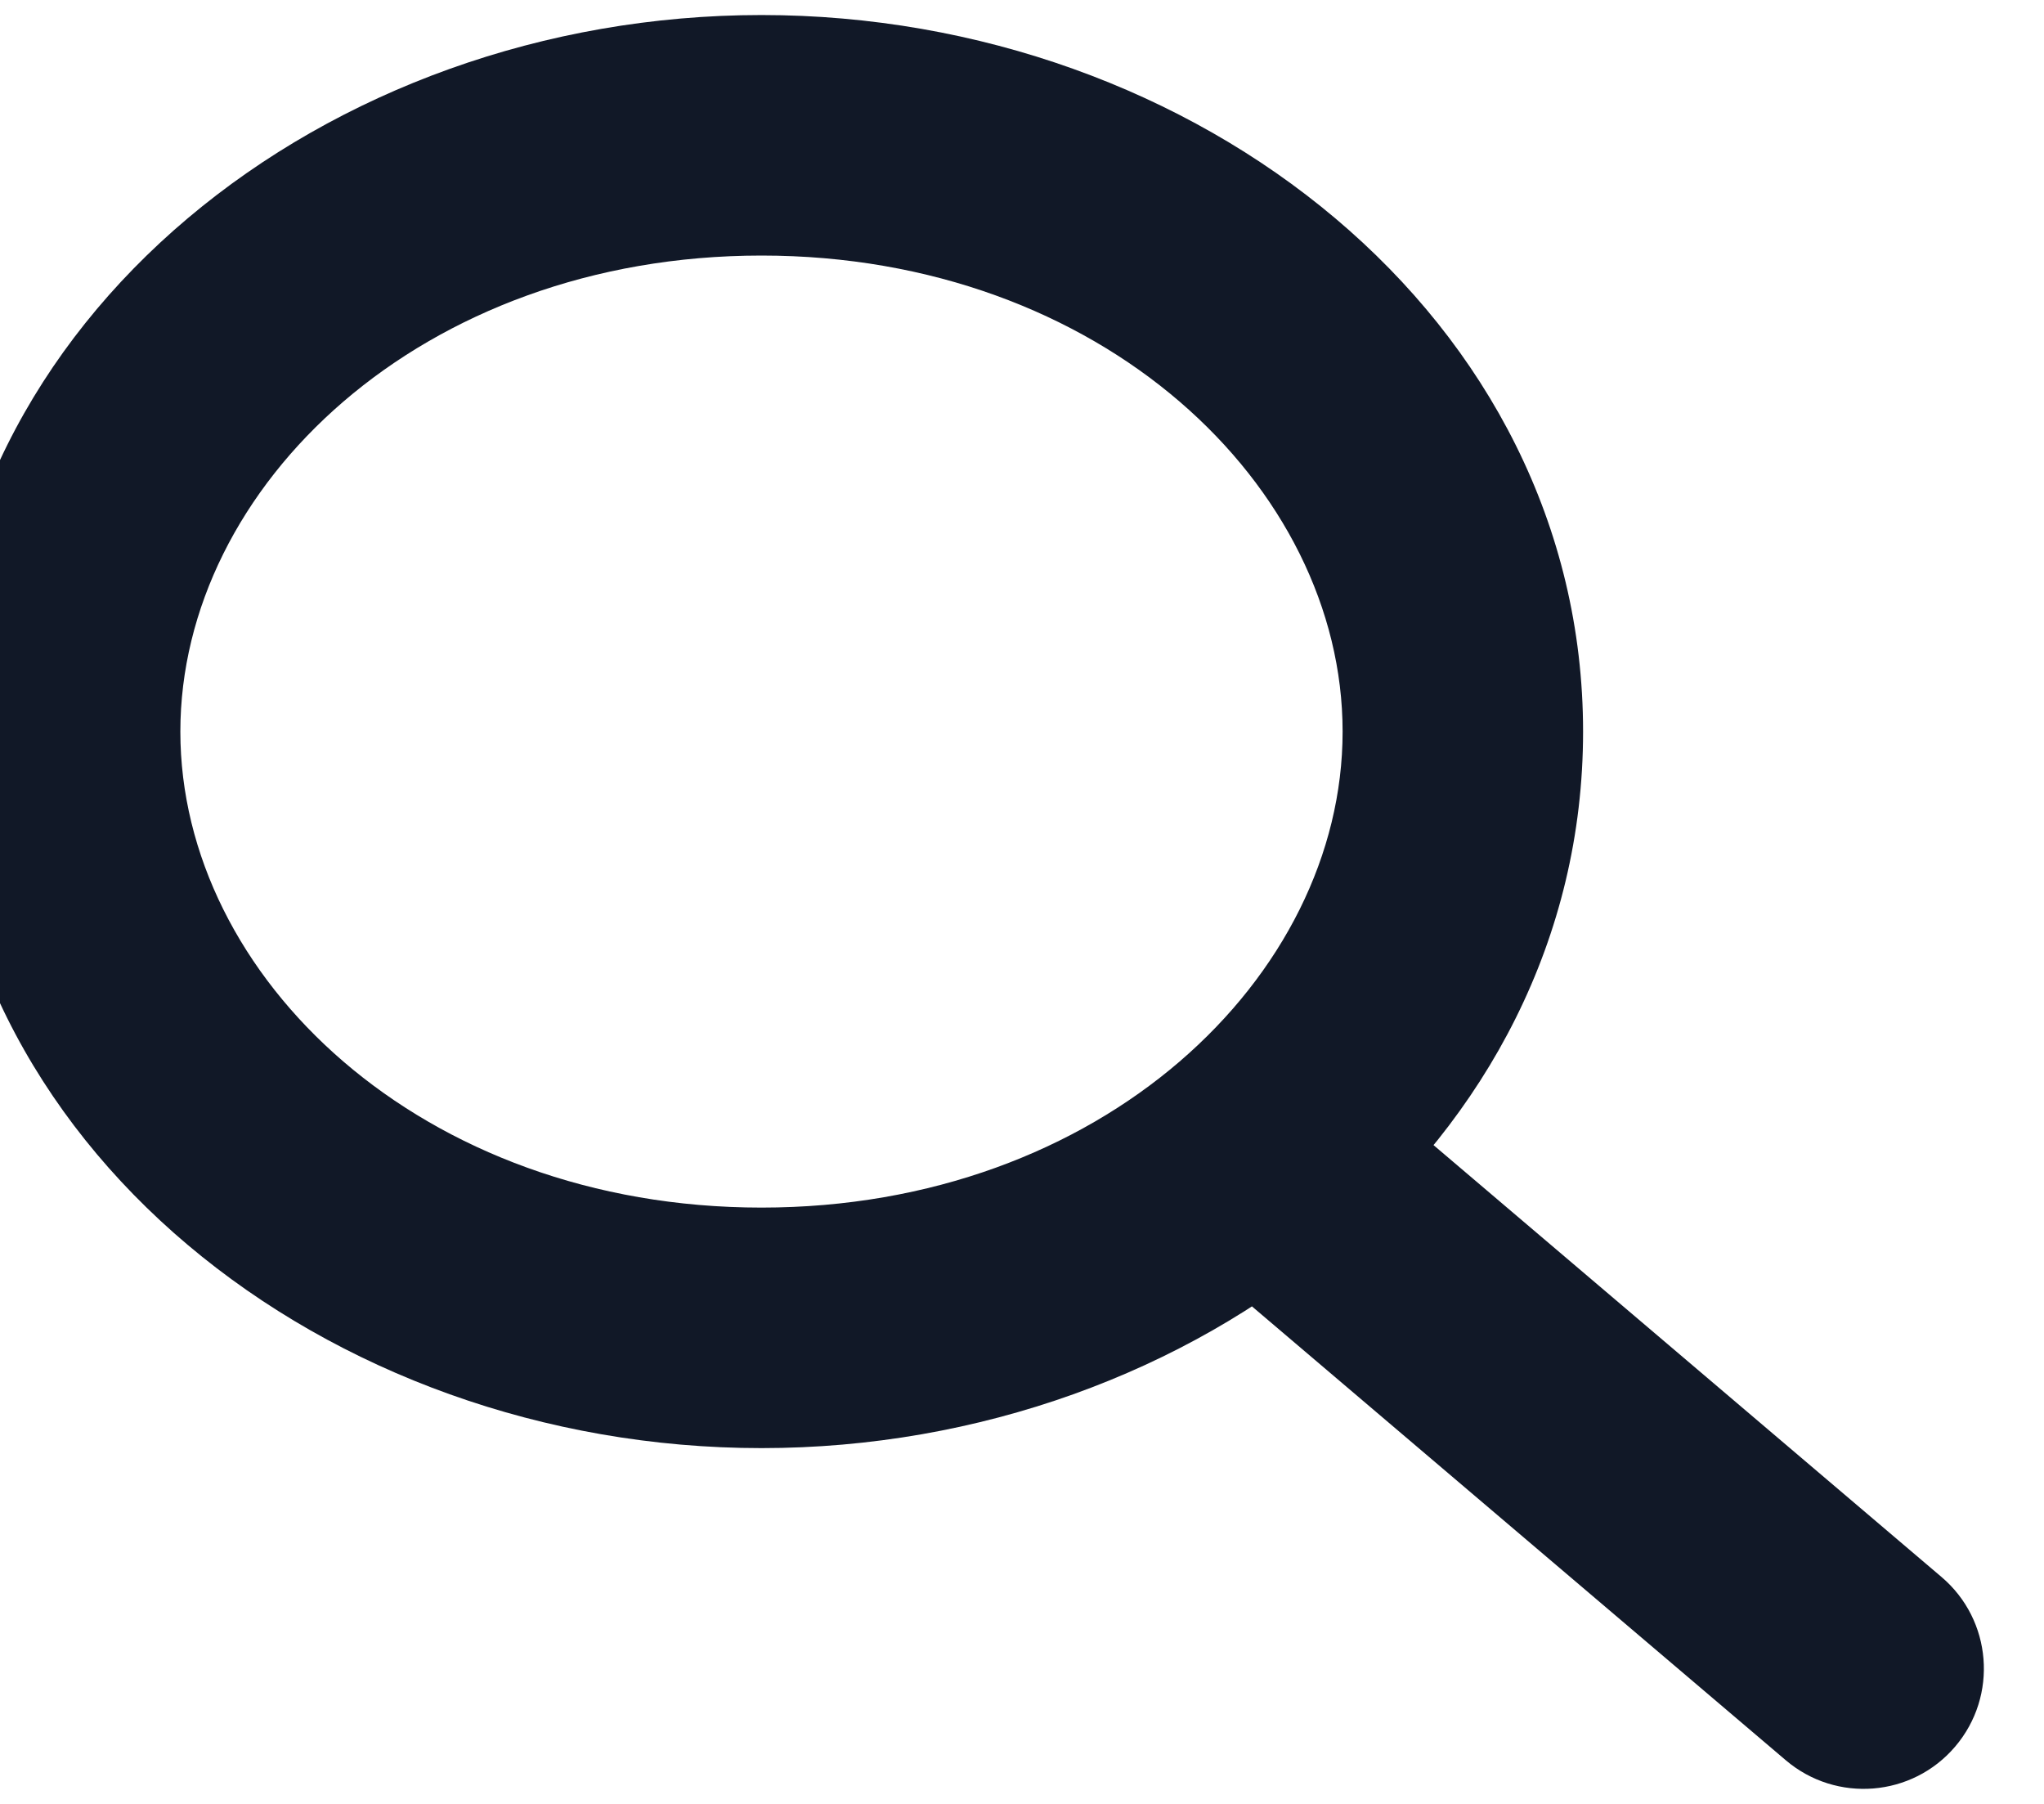 <svg width="34" height="30" viewBox="0 0 34 30" fill="none" xmlns="http://www.w3.org/2000/svg" xmlns:xlink="http://www.w3.org/1999/xlink">
<path d="M29.705,29.274C30.546,29.989 31.809,29.887 32.524,29.045C33.239,28.204 33.137,26.941 32.295,26.226L29.705,29.274ZM22.295,17.726C21.454,17.011 20.192,17.113 19.476,17.955C18.761,18.796 18.863,20.058 19.705,20.774L22.295,17.726ZM22.333,12.167C22.333,16.246 18.323,20.083 12.667,20.083L12.667,24.083C19.897,24.083 26.333,19.041 26.333,12.167L22.333,12.167ZM12.667,20.083C7.011,20.083 3,16.246 3,12.167L-1,12.167C-1,19.041 5.436,24.083 12.667,24.083L12.667,20.083ZM3,12.167C3,8.087 7.011,4.25 12.667,4.25L12.667,0.25C5.436,0.25 -1,5.293 -1,12.167L3,12.167ZM12.667,4.25C18.323,4.25 22.333,8.087 22.333,12.167L26.333,12.167C26.333,5.293 19.897,0.25 12.667,0.25L12.667,4.25ZM32.295,26.226L22.295,17.726L19.705,20.774L29.705,29.274L32.295,26.226Z" fill="#111827"/>
</svg>
